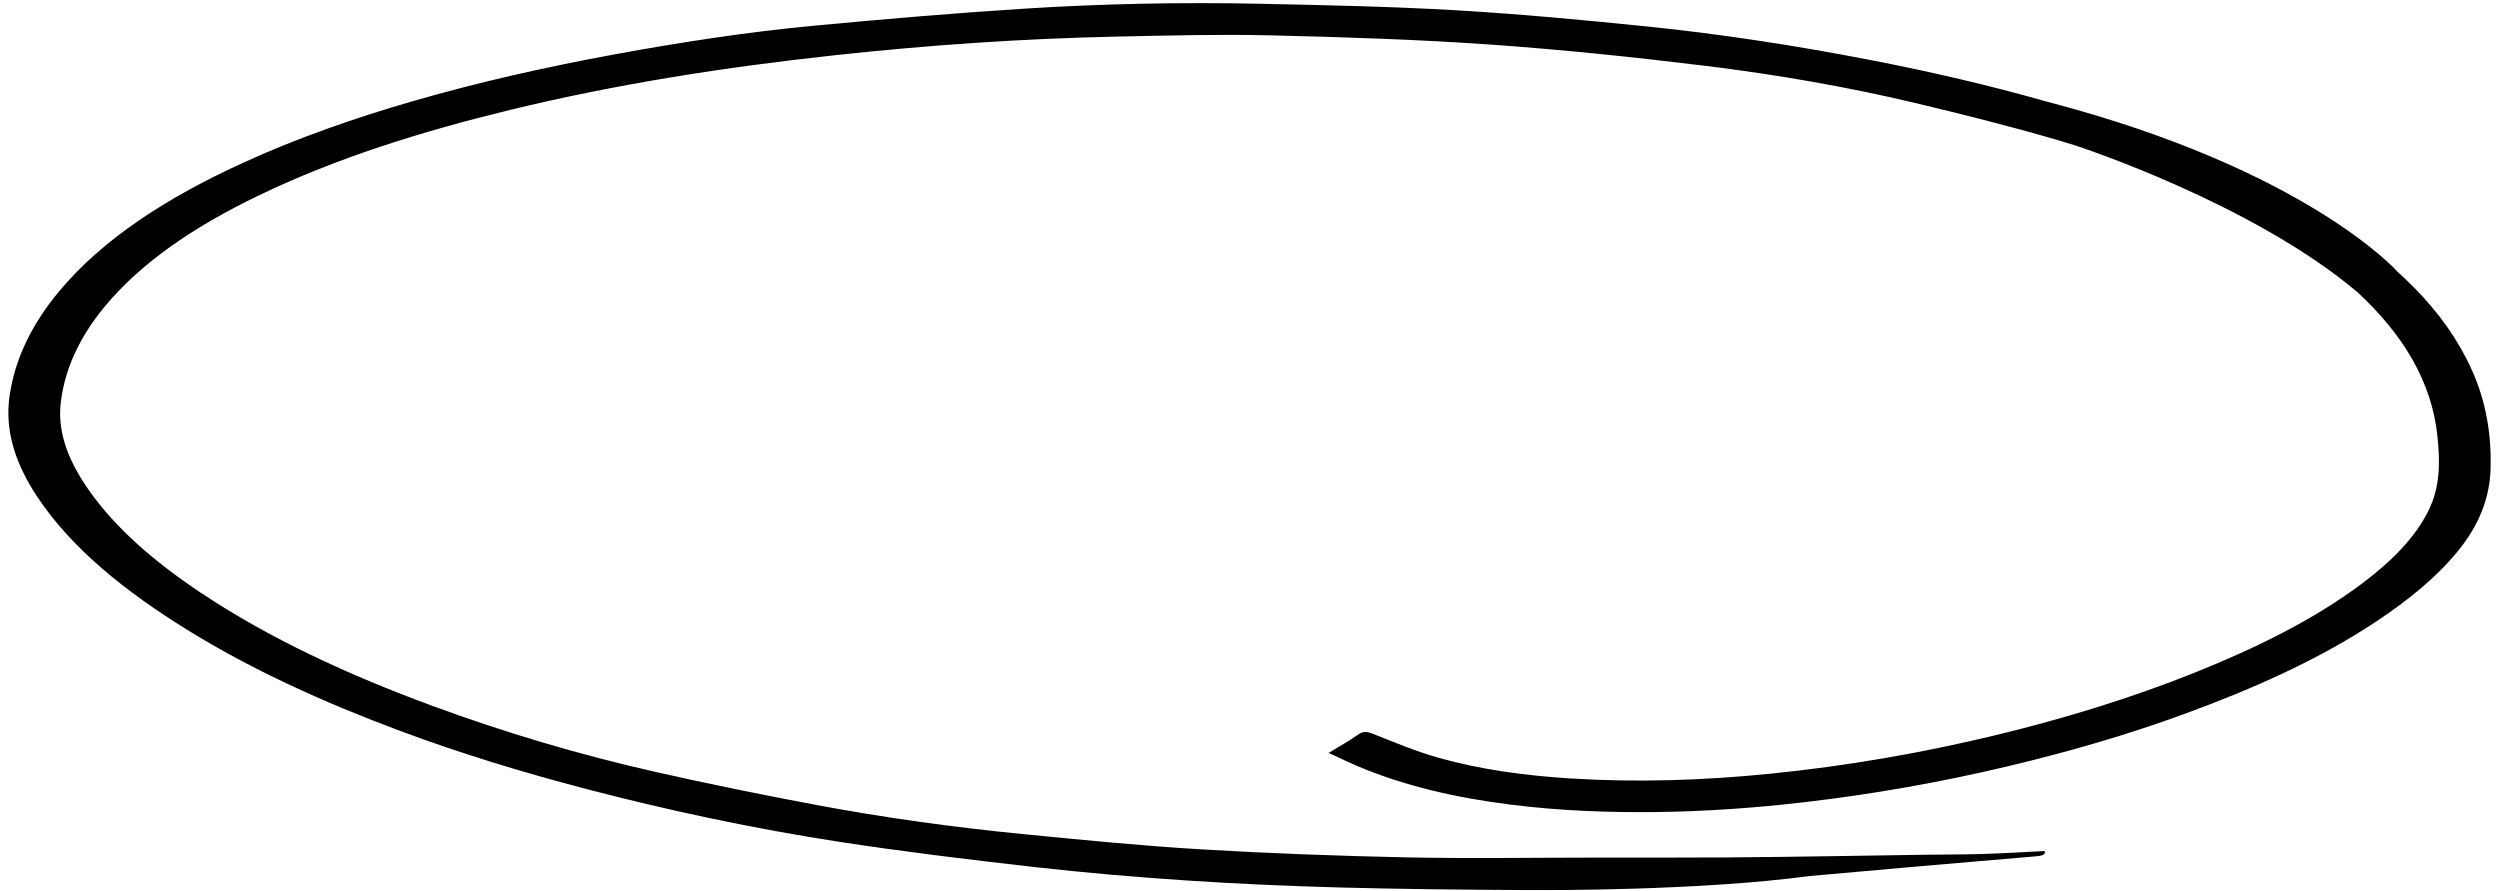 <svg xmlns='http://www.w3.org/2000/svg' xmlns:xlink='http://www.w3.org/1999/xlink' width='244px' height='87px'><path fill-rule='evenodd' fill='currentcolor' d='M243.083,45.711 C243.013,48.526 241.991,51.189 239.955,53.708 C237.841,56.320 235.048,58.586 231.867,60.693 C226.348,64.351 219.962,67.208 213.158,69.696 C207.619,71.721 201.842,73.394 195.889,74.807 C189.398,76.349 182.773,77.523 176.001,78.306 C171.304,78.851 166.580,79.189 161.821,79.253 C156.973,79.318 152.172,79.127 147.432,78.531 C142.119,77.863 137.103,76.716 132.569,74.805 C131.538,74.372 130.559,73.886 129.679,73.481 C130.725,72.840 131.666,72.320 132.497,71.735 C133.013,71.370 133.337,71.359 133.974,71.611 C136.063,72.435 138.130,73.316 140.363,73.947 C144.427,75.097 148.765,75.691 153.205,75.972 C159.735,76.386 166.255,76.170 172.775,75.515 C180.313,74.756 187.654,73.477 194.830,71.739 C201.555,70.110 208.025,68.123 214.163,65.665 C220.236,63.233 225.878,60.453 230.579,56.920 C233.376,54.819 235.684,52.522 237.008,49.864 C238.206,47.459 238.146,45.008 237.891,42.552 C237.344,37.285 234.566,32.643 230.056,28.491 C219.817,19.862 203.063,14.363 202.426,14.155 C201.817,13.966 201.204,13.781 200.587,13.601 C196.120,12.302 191.539,11.152 186.936,10.056 C180.291,8.472 173.435,7.285 166.469,6.429 C159.505,5.576 152.483,4.843 145.427,4.348 C138.341,3.851 131.190,3.621 124.050,3.452 C119.029,3.334 113.979,3.465 108.942,3.573 C99.760,3.767 90.618,4.400 81.529,5.385 C70.740,6.553 60.120,8.214 49.806,10.723 C41.084,12.845 32.744,15.456 25.203,19.100 C19.047,22.072 13.786,25.575 10.144,30.013 C7.770,32.907 6.340,35.978 5.937,39.221 C5.561,42.252 6.748,45.077 8.626,47.772 C11.283,51.585 15.119,54.862 19.574,57.837 C26.248,62.291 33.965,65.864 42.272,68.919 C49.211,71.471 56.449,73.639 63.998,75.343 C69.127,76.503 74.322,77.557 79.544,78.541 C86.209,79.795 93.008,80.736 99.889,81.412 C105.660,81.978 111.440,82.551 117.257,82.898 C123.925,83.296 130.630,83.538 137.334,83.681 C143.243,83.806 149.173,83.707 155.095,83.704 C159.543,83.701 163.990,83.711 168.439,83.686 C172.087,83.665 175.737,83.604 179.386,83.554 C182.240,83.516 185.094,83.463 187.947,83.422 C189.829,83.395 191.710,83.406 193.590,83.346 C195.576,83.285 197.559,83.160 199.564,83.062 C199.682,83.450 199.247,83.531 198.678,83.578 C194.952,83.890 191.228,84.208 187.504,84.535 C183.867,84.857 180.231,85.182 176.594,85.504 C176.595,85.504 176.596,85.504 176.597,85.504 C165.829,86.941 151.168,86.884 148.730,86.870 C142.756,86.834 136.781,86.781 130.818,86.620 C125.794,86.483 120.771,86.264 115.777,85.932 C110.842,85.604 105.915,85.183 101.036,84.632 C94.627,83.906 88.221,83.131 81.902,82.159 C73.522,80.868 65.357,79.124 57.377,77.046 C51.077,75.405 44.952,73.535 39.079,71.346 C31.599,68.559 24.572,65.364 18.310,61.493 C12.202,57.716 6.965,53.521 3.599,48.427 C1.543,45.314 0.430,42.061 0.939,38.604 C1.468,35.014 3.109,31.623 5.765,28.439 C10.084,23.260 16.372,19.250 23.712,15.893 C28.925,13.510 34.494,11.552 40.298,9.872 C46.668,8.029 53.220,6.551 59.902,5.322 C66.386,4.129 72.935,3.119 79.582,2.495 C86.400,1.856 93.234,1.272 100.080,0.838 C107.699,0.356 115.345,0.209 122.975,0.368 C129.356,0.503 135.750,0.634 142.096,1.002 C148.321,1.366 154.516,1.947 160.684,2.576 C168.106,3.334 175.397,4.473 182.578,5.863 C188.451,7.001 194.204,8.333 199.794,9.927 C199.794,9.927 199.794,9.927 199.794,9.927 C225.144,16.539 233.973,26.494 233.973,26.494 C233.973,26.494 233.973,26.494 233.969,26.496 C234.518,26.992 235.053,27.498 235.567,28.018 C238.058,30.533 239.962,33.233 241.260,36.125 C242.662,39.247 243.166,42.449 243.083,45.711 Z'/></svg>